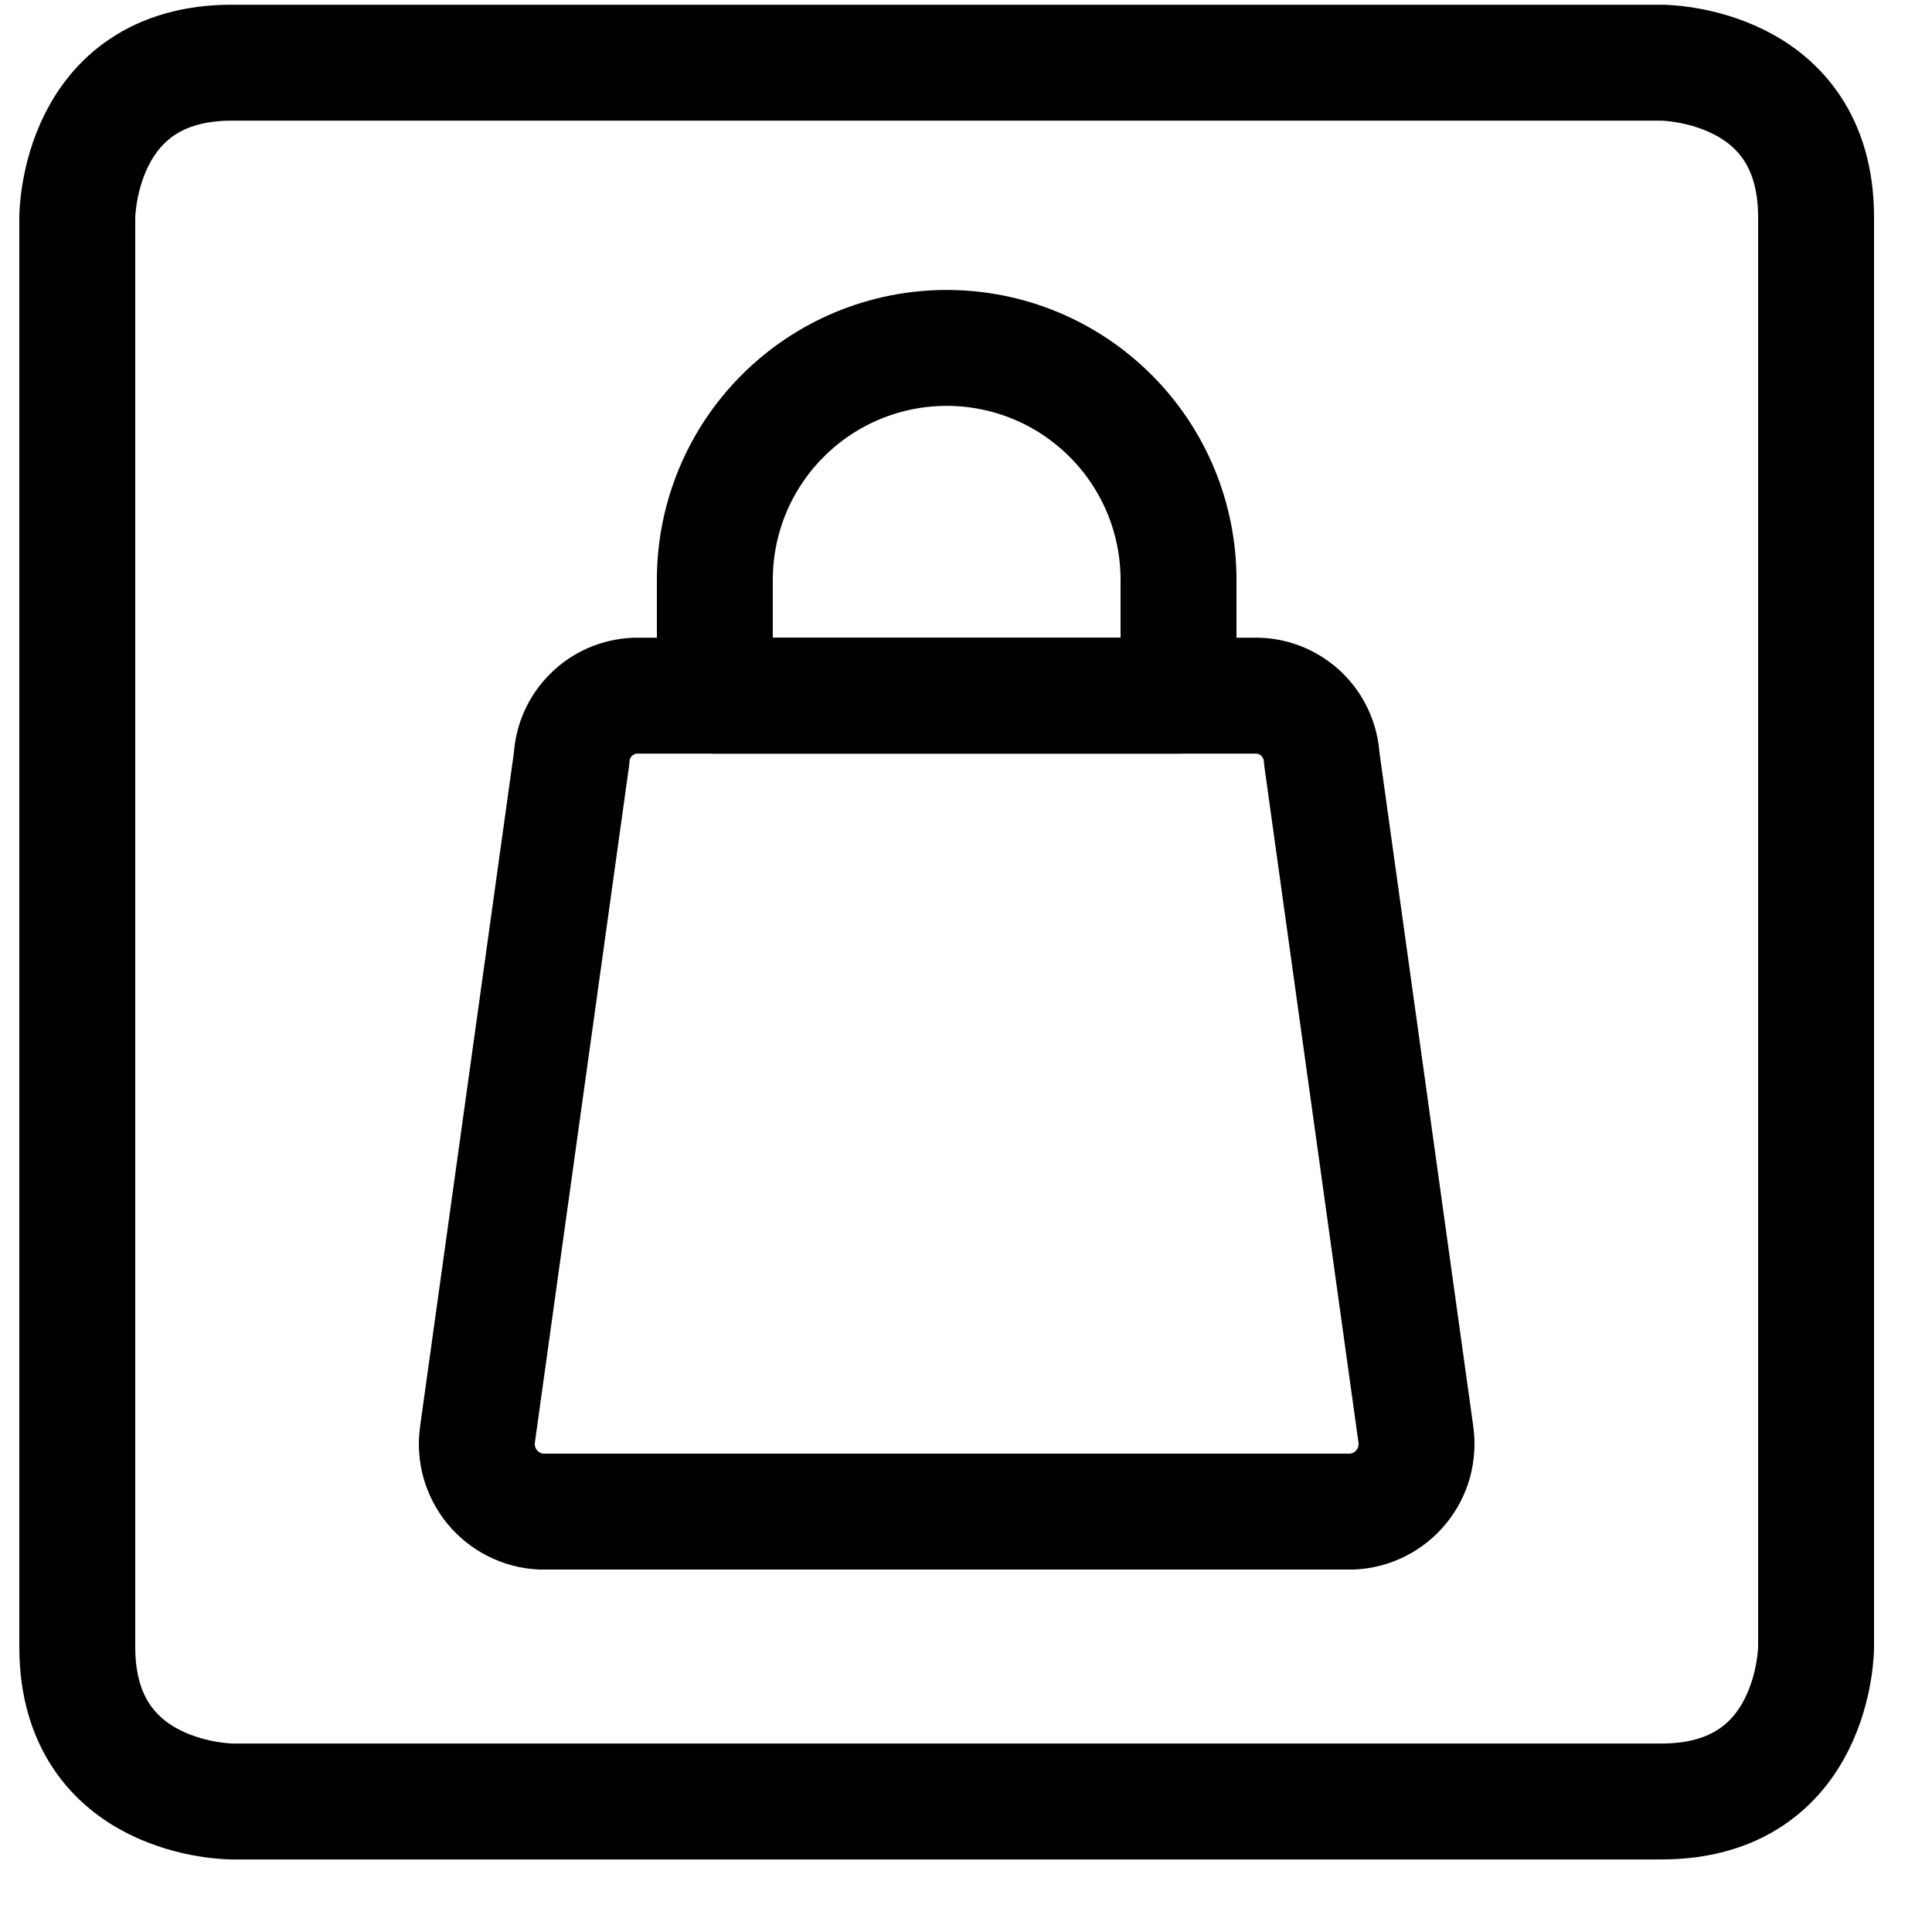 <svg width="25" height="25" viewBox="0 0 25 25" fill="none" xmlns="http://www.w3.org/2000/svg">
<path d="M16.282 9.002H8.217C8.004 9.011 7.802 9.098 7.651 9.248C7.499 9.397 7.409 9.597 7.397 9.81L6.179 18.56C6.162 18.68 6.169 18.803 6.202 18.921C6.235 19.038 6.292 19.147 6.369 19.241C6.446 19.335 6.542 19.412 6.651 19.467C6.759 19.522 6.878 19.554 7 19.56H17.5C17.622 19.554 17.74 19.522 17.849 19.467C17.958 19.412 18.054 19.335 18.131 19.241C18.208 19.147 18.265 19.038 18.298 18.921C18.33 18.803 18.338 18.68 18.321 18.56L17.103 9.81C17.091 9.597 17 9.397 16.849 9.247C16.697 9.098 16.495 9.01 16.282 9.002Z" stroke="black" stroke-width="1.5" stroke-linecap="round" stroke-linejoin="round"/>
<path d="M3 0.811H21.5C21.5 0.811 23.5 0.811 23.5 2.811V21.311C23.5 21.311 23.5 23.311 21.5 23.311H3C3 23.311 1 23.311 1 21.311V2.811C1 2.811 1 0.811 3 0.811Z" stroke="black" stroke-width="1.5" stroke-linecap="round" stroke-linejoin="round"/>
<path d="M15.25 9.002H9.25V7.502C9.25 6.706 9.566 5.943 10.129 5.381C10.691 4.818 11.454 4.502 12.25 4.502C13.046 4.502 13.809 4.818 14.371 5.381C14.934 5.943 15.25 6.706 15.25 7.502V9.002Z" stroke="black" stroke-width="1.5" stroke-linecap="round" stroke-linejoin="round"/>
</svg>
